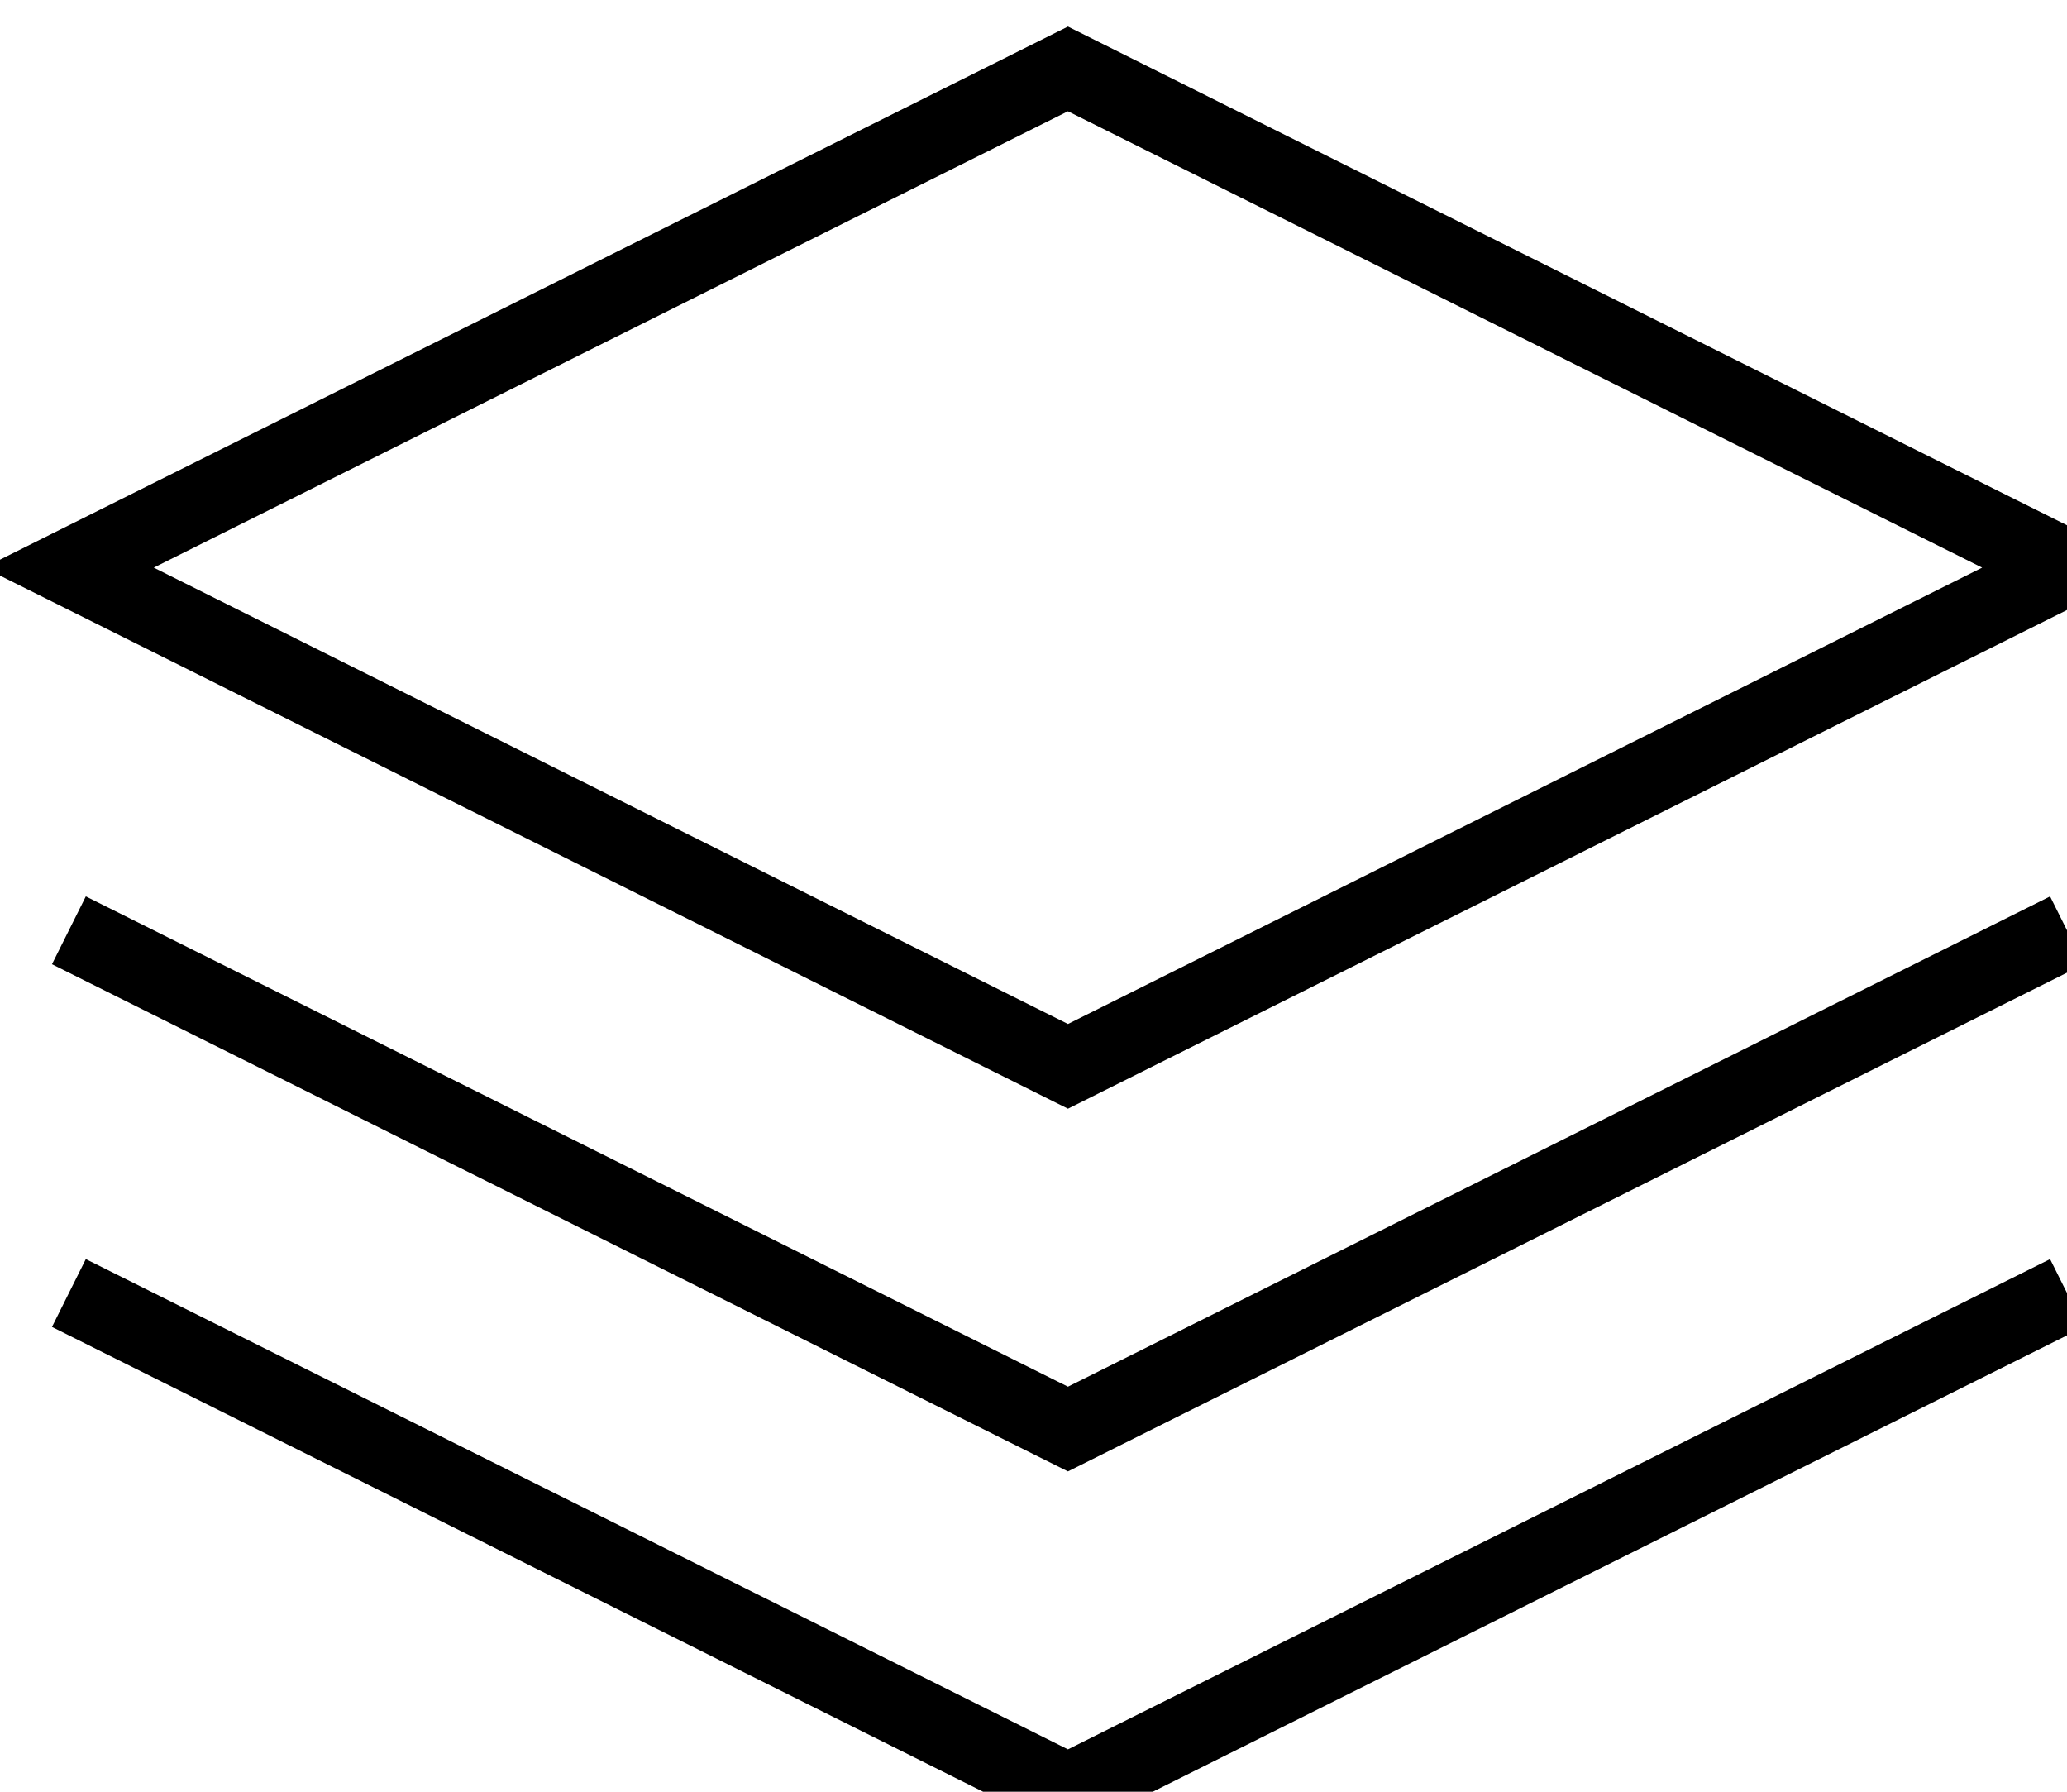 <?xml version="1.0" encoding="UTF-8"?>
<svg width="30px" height="26px" viewBox="0 0 30 26" version="1.1" xmlns="http://www.w3.org/2000/svg" xmlns:xlink="http://www.w3.org/1999/xlink">
    <title>Find More</title>
    <g id="Icon/Find-More" stroke="none" stroke-width="1" fill="none" fill-rule="evenodd">
        <g id="Layers" transform="translate(1, 1)" stroke="#000000" stroke-width="1.1">
            <polygon id="Path" points="14.5 14.474 0 7.237 14.5 0 29 7.237"></polygon>
            <polyline id="Path" points="0 17.763 14.5 25 29 17.763"></polyline>
            <polyline id="Path" points="29 12.5 14.5 19.737 0 12.5"></polyline>
        </g>
    </g>
</svg>
